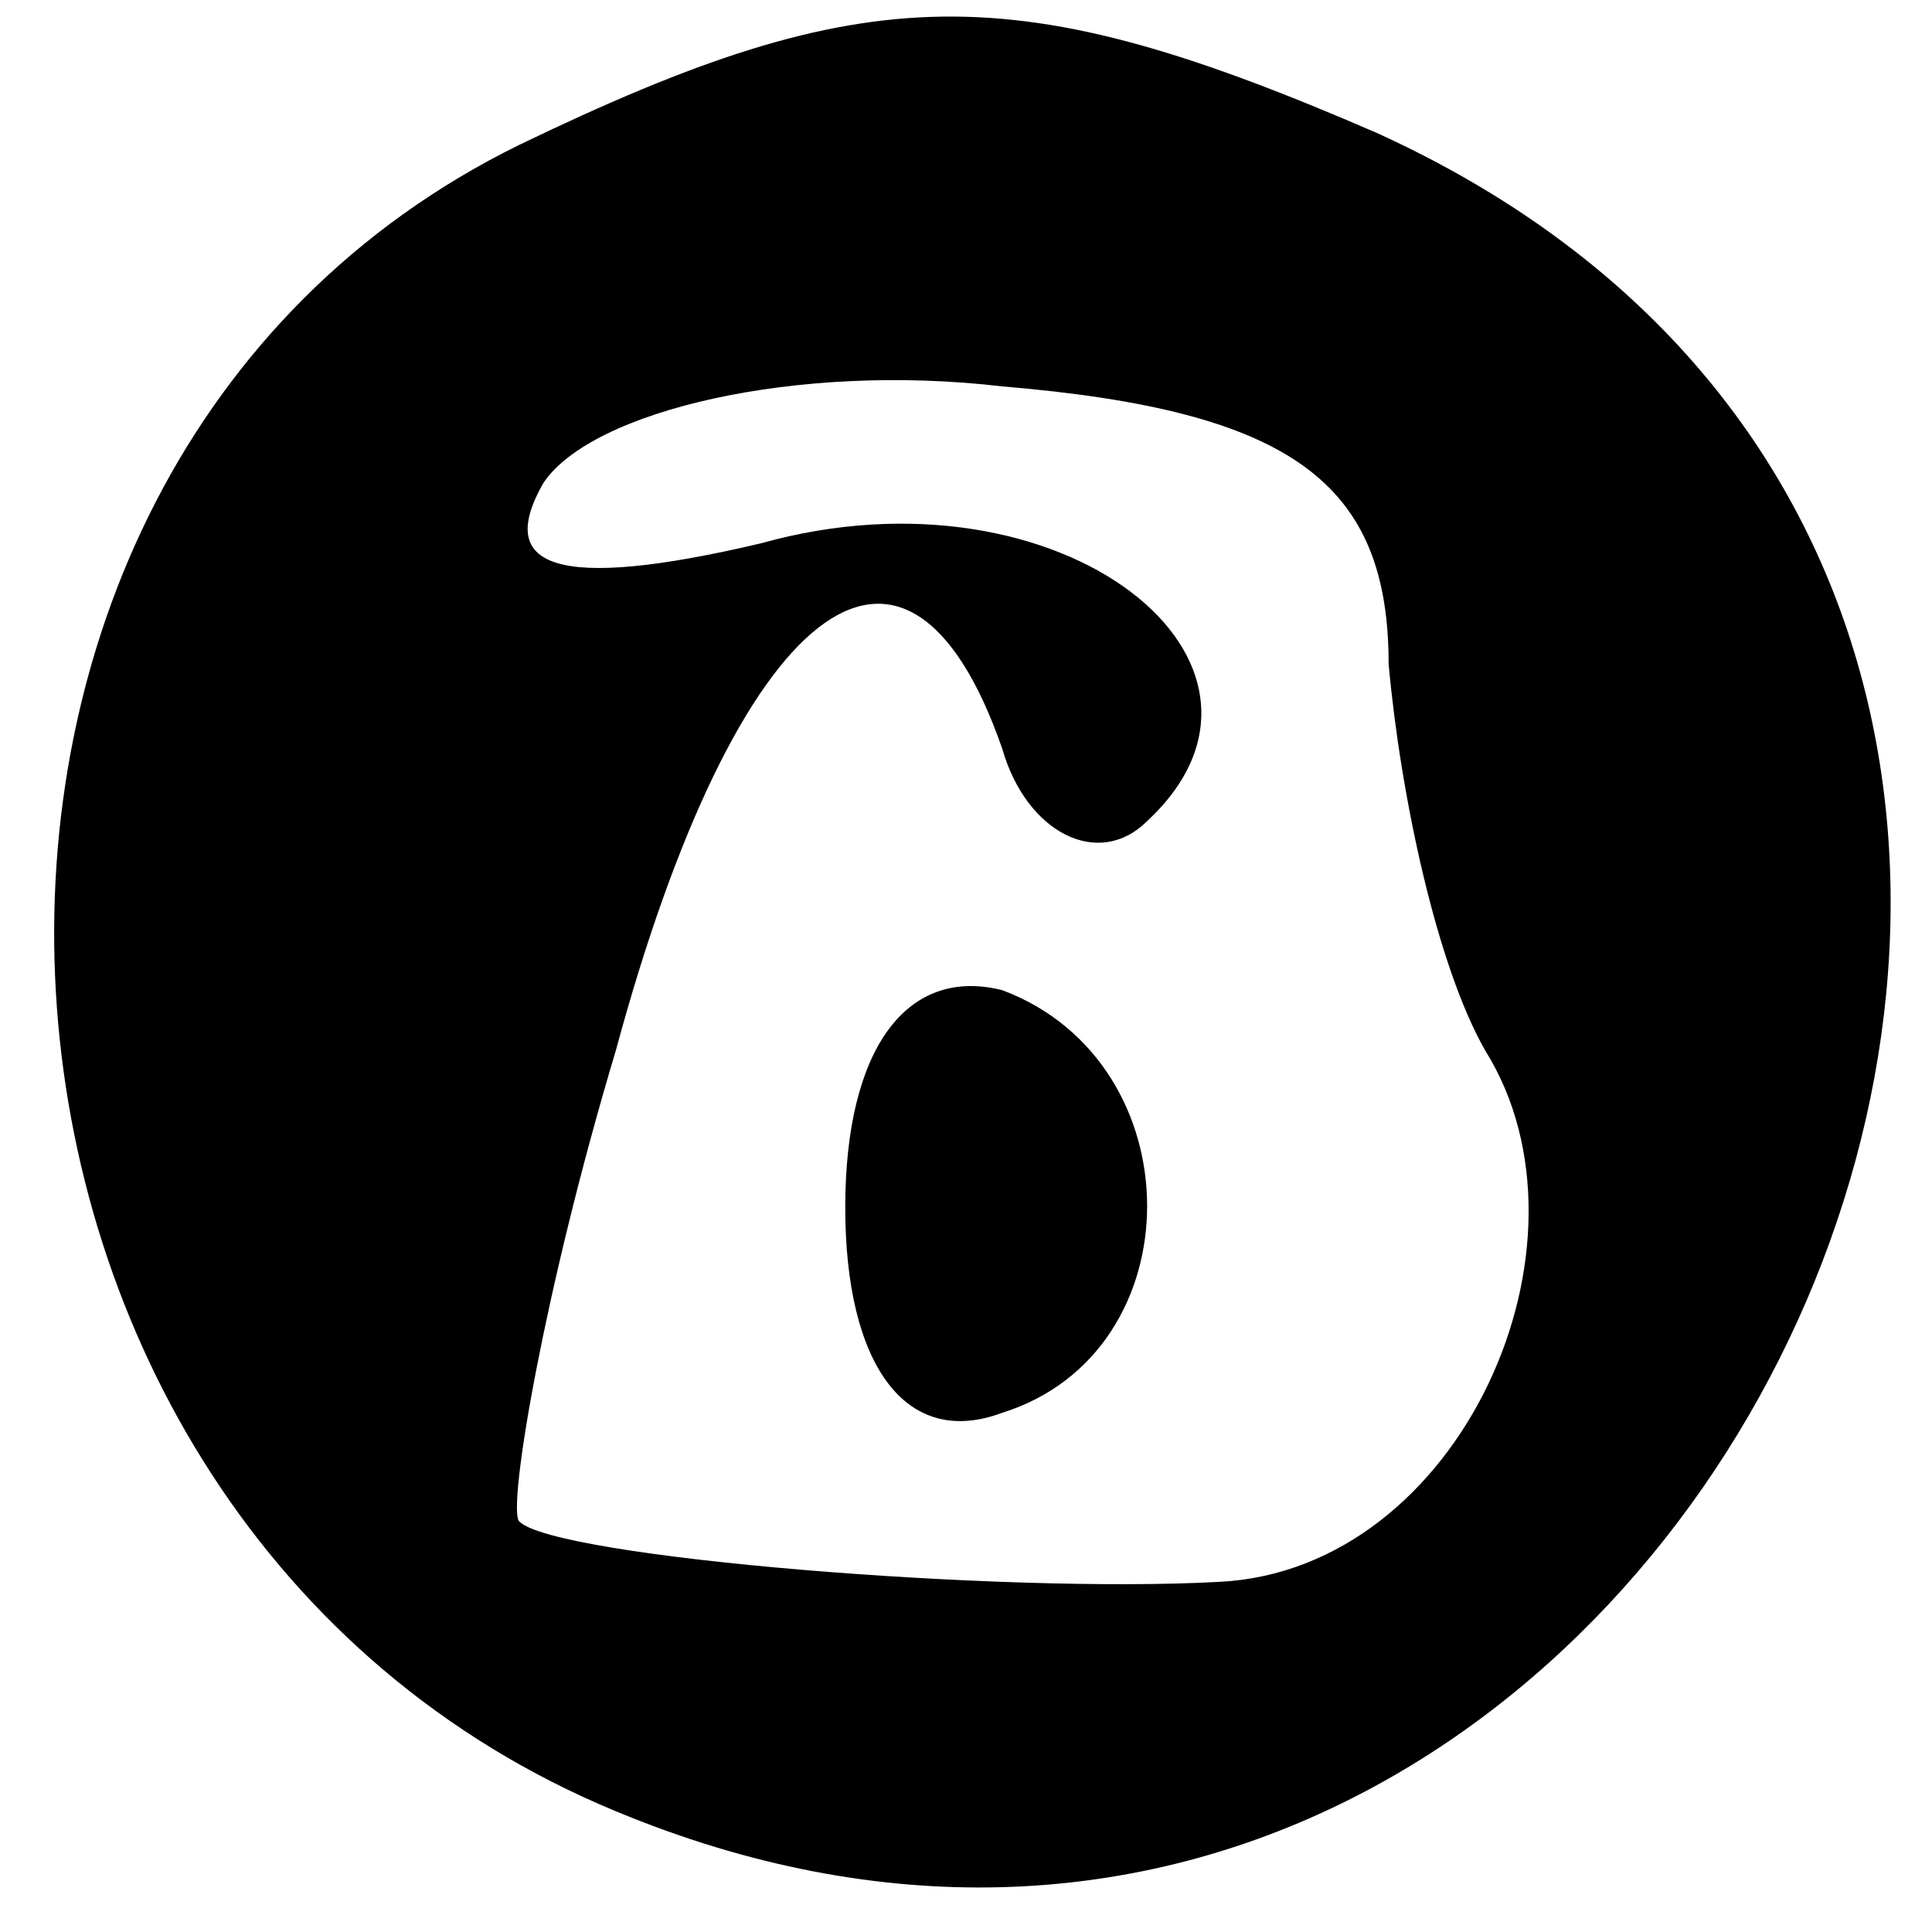 <?xml version="1.0" standalone="no"?>
<!DOCTYPE svg PUBLIC "-//W3C//DTD SVG 20010904//EN"
 "http://www.w3.org/TR/2001/REC-SVG-20010904/DTD/svg10.dtd">
<svg version="1.0" xmlns="http://www.w3.org/2000/svg"
 width="16pt" height="16pt" viewBox="0 0 16 16"
 preserveAspectRatio="xMidYMid meet">

<g transform="translate(0,16) scale(0.1,-0.1)"
fill="#000000" stroke="none">
<path d="M43 148 c-55 -27 -50 -114 8 -138 89 -37 151 99 63 139 -30 13 -42
13 -71 -1z m72 -43 c1 -11 4 -25 8 -32 10 -16 -2 -43 -22 -44 -18 -1 -55 2
-58 5 -1 1 2 19 8 39 10 37 24 48 32 25 2 -7 8 -10 12 -6 14 13 -7 30 -32 23
-17 -4 -22 -2 -18 5 4 6 21 10 38 8 24 -2 32 -8 32 -23z"/>
<path d="M70 60 c0 -13 5 -20 13 -17 16 5 16 29 0 35 -8 2 -13 -5 -13 -18z"/>
</g>
</svg>
